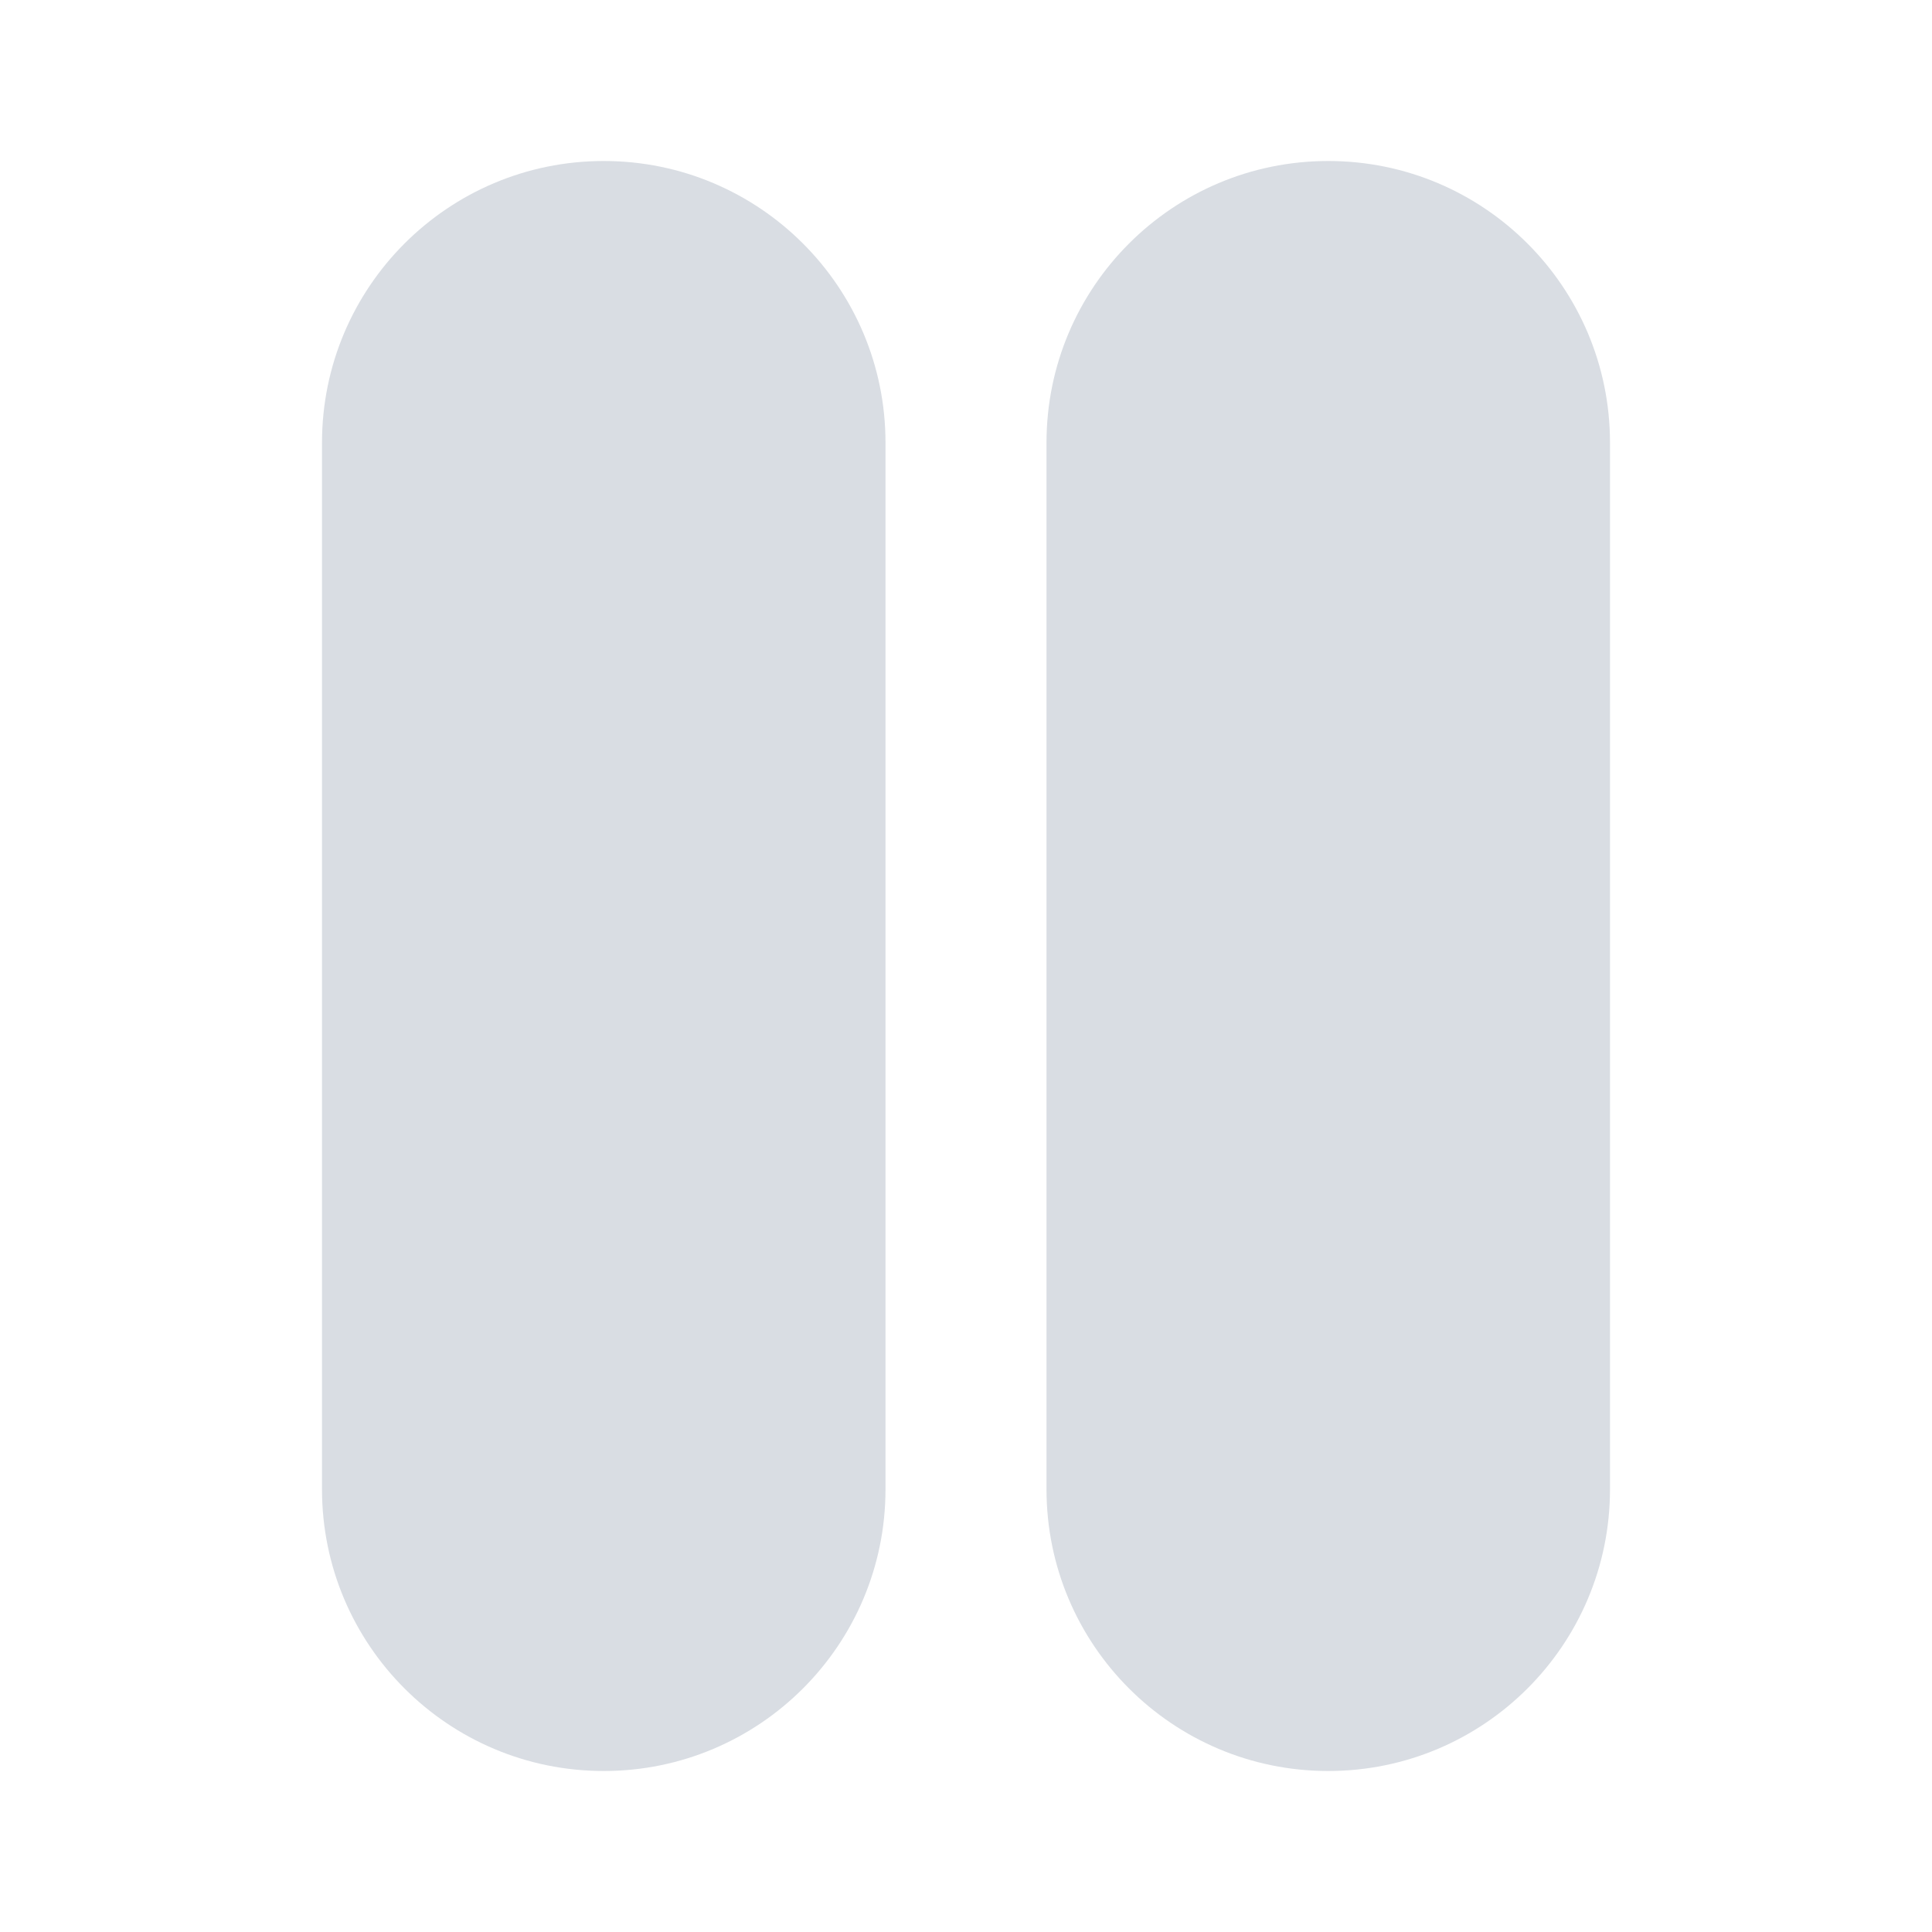 <svg width="24" height="24" viewBox="0 0 24 24" fill="none" xmlns="http://www.w3.org/2000/svg">
<path d="M7.5 2C5.567 2 4 3.567 4 5.5V18.5C4 20.433 5.567 22 7.5 22C9.433 22 11 20.433 11 18.5V5.5C11 3.567 9.433 2 7.5 2Z" fill="#D9DDE3"/>
<path d="M16.5 2C14.567 2 13 3.567 13 5.5V18.5C13 20.433 14.567 22 16.5 22C18.433 22 20 20.433 20 18.5V5.5C20 3.567 18.433 2 16.5 2Z" fill="#D9DDE3"/>
</svg>
